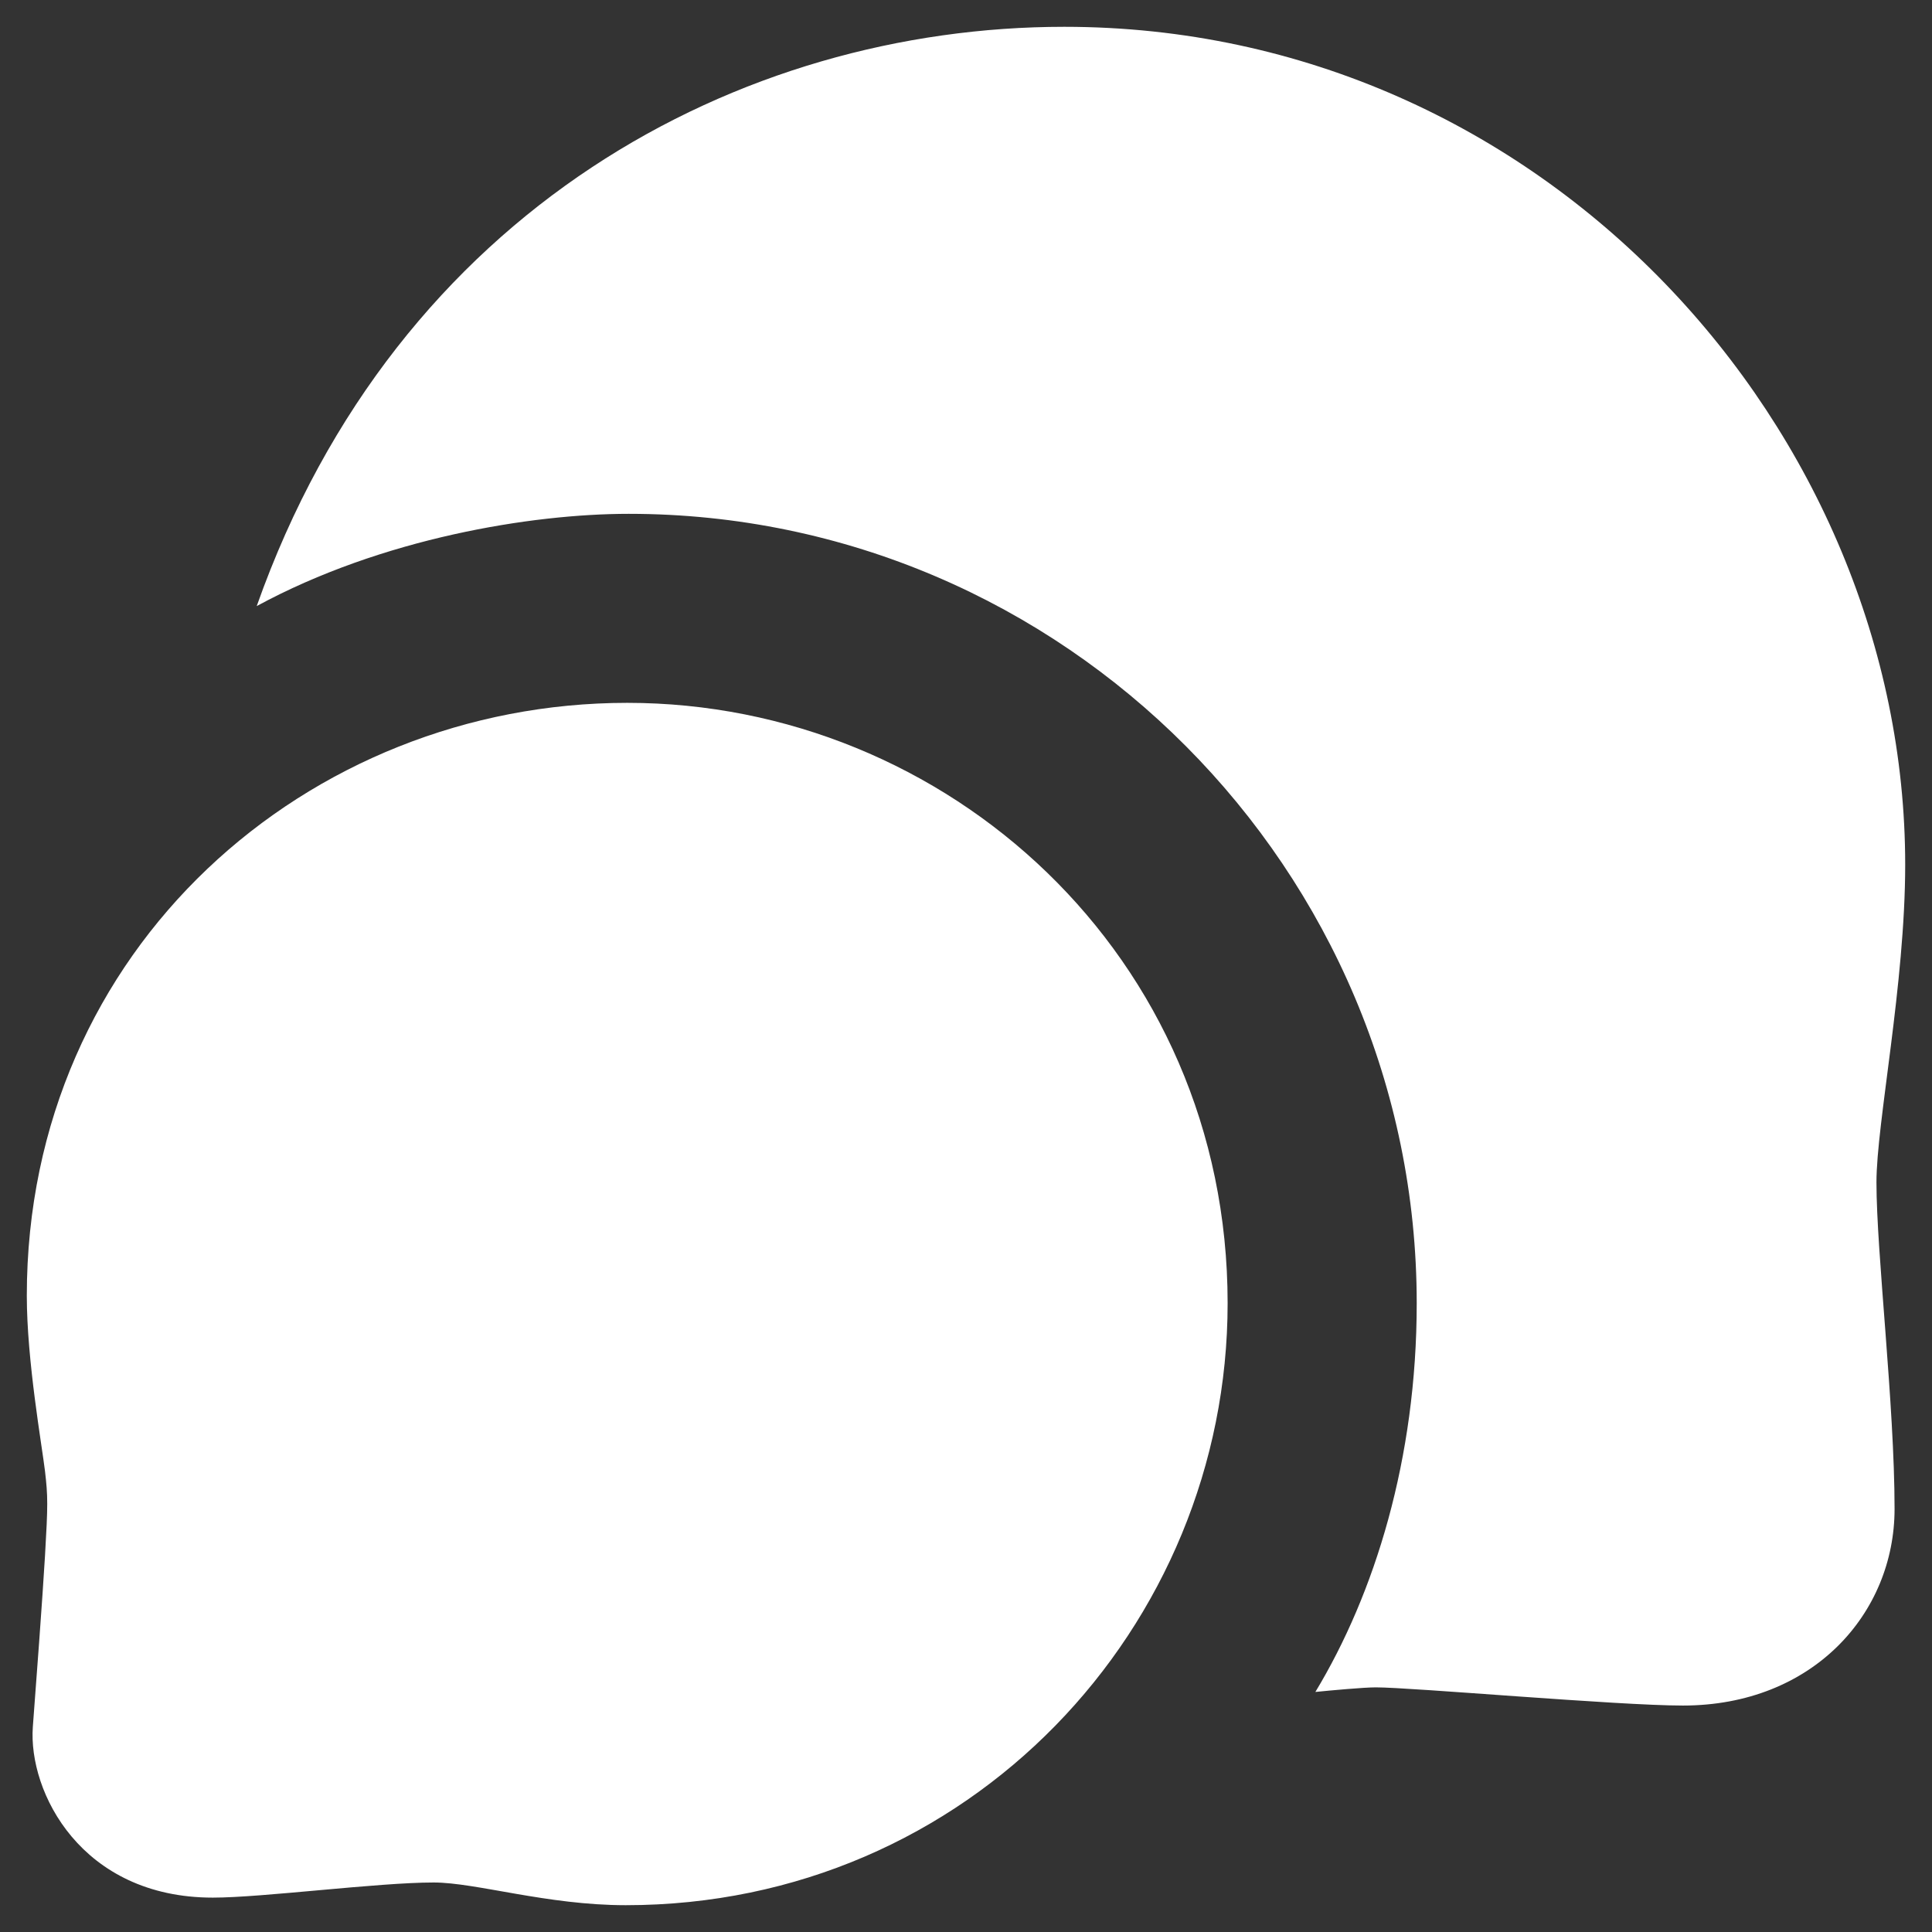 <svg width="24" height="24" viewBox="0 0 24 24" fill="none" xmlns="http://www.w3.org/2000/svg">
<rect x="0" y="0" width="24" height="24" fill="#333333" stroke="none"/>
<path d="M0.559 19.327C0.529 19.838 0.446 20.955 0.408 21.45C0.348 22.261 1.01 23.573 2.644 23.573C3.26 23.573 4.692 23.385 5.387 23.385C5.913 23.385 6.796 23.667 7.773 23.667C12.038 23.667 15.25 20.21 15.25 16.189C15.25 11.868 11.756 8.731 7.792 8.731C3.828 8.731 0.333 11.775 0.333 16.096C0.333 16.903 0.521 17.955 0.559 18.275C0.596 18.594 0.596 18.688 0.559 19.327Z" fill="white"/>
<path d="M13.221 0.333C9.201 0.333 4.936 2.588 3.189 7.529C4.748 6.683 6.608 6.383 7.81 6.383C13.221 6.383 17.599 10.816 17.599 16.189C17.599 18.125 17.076 19.8 16.34 21.018C16.528 20.999 16.941 20.961 17.091 20.961C17.542 20.961 20.097 21.187 20.905 21.187C22.521 21.187 23.535 20.041 23.535 18.744C23.535 17.448 23.31 15.569 23.31 14.687C23.31 13.954 23.667 12.225 23.667 10.741C23.667 5.368 19.195 0.333 13.221 0.333Z" fill="white"/>
</svg>
